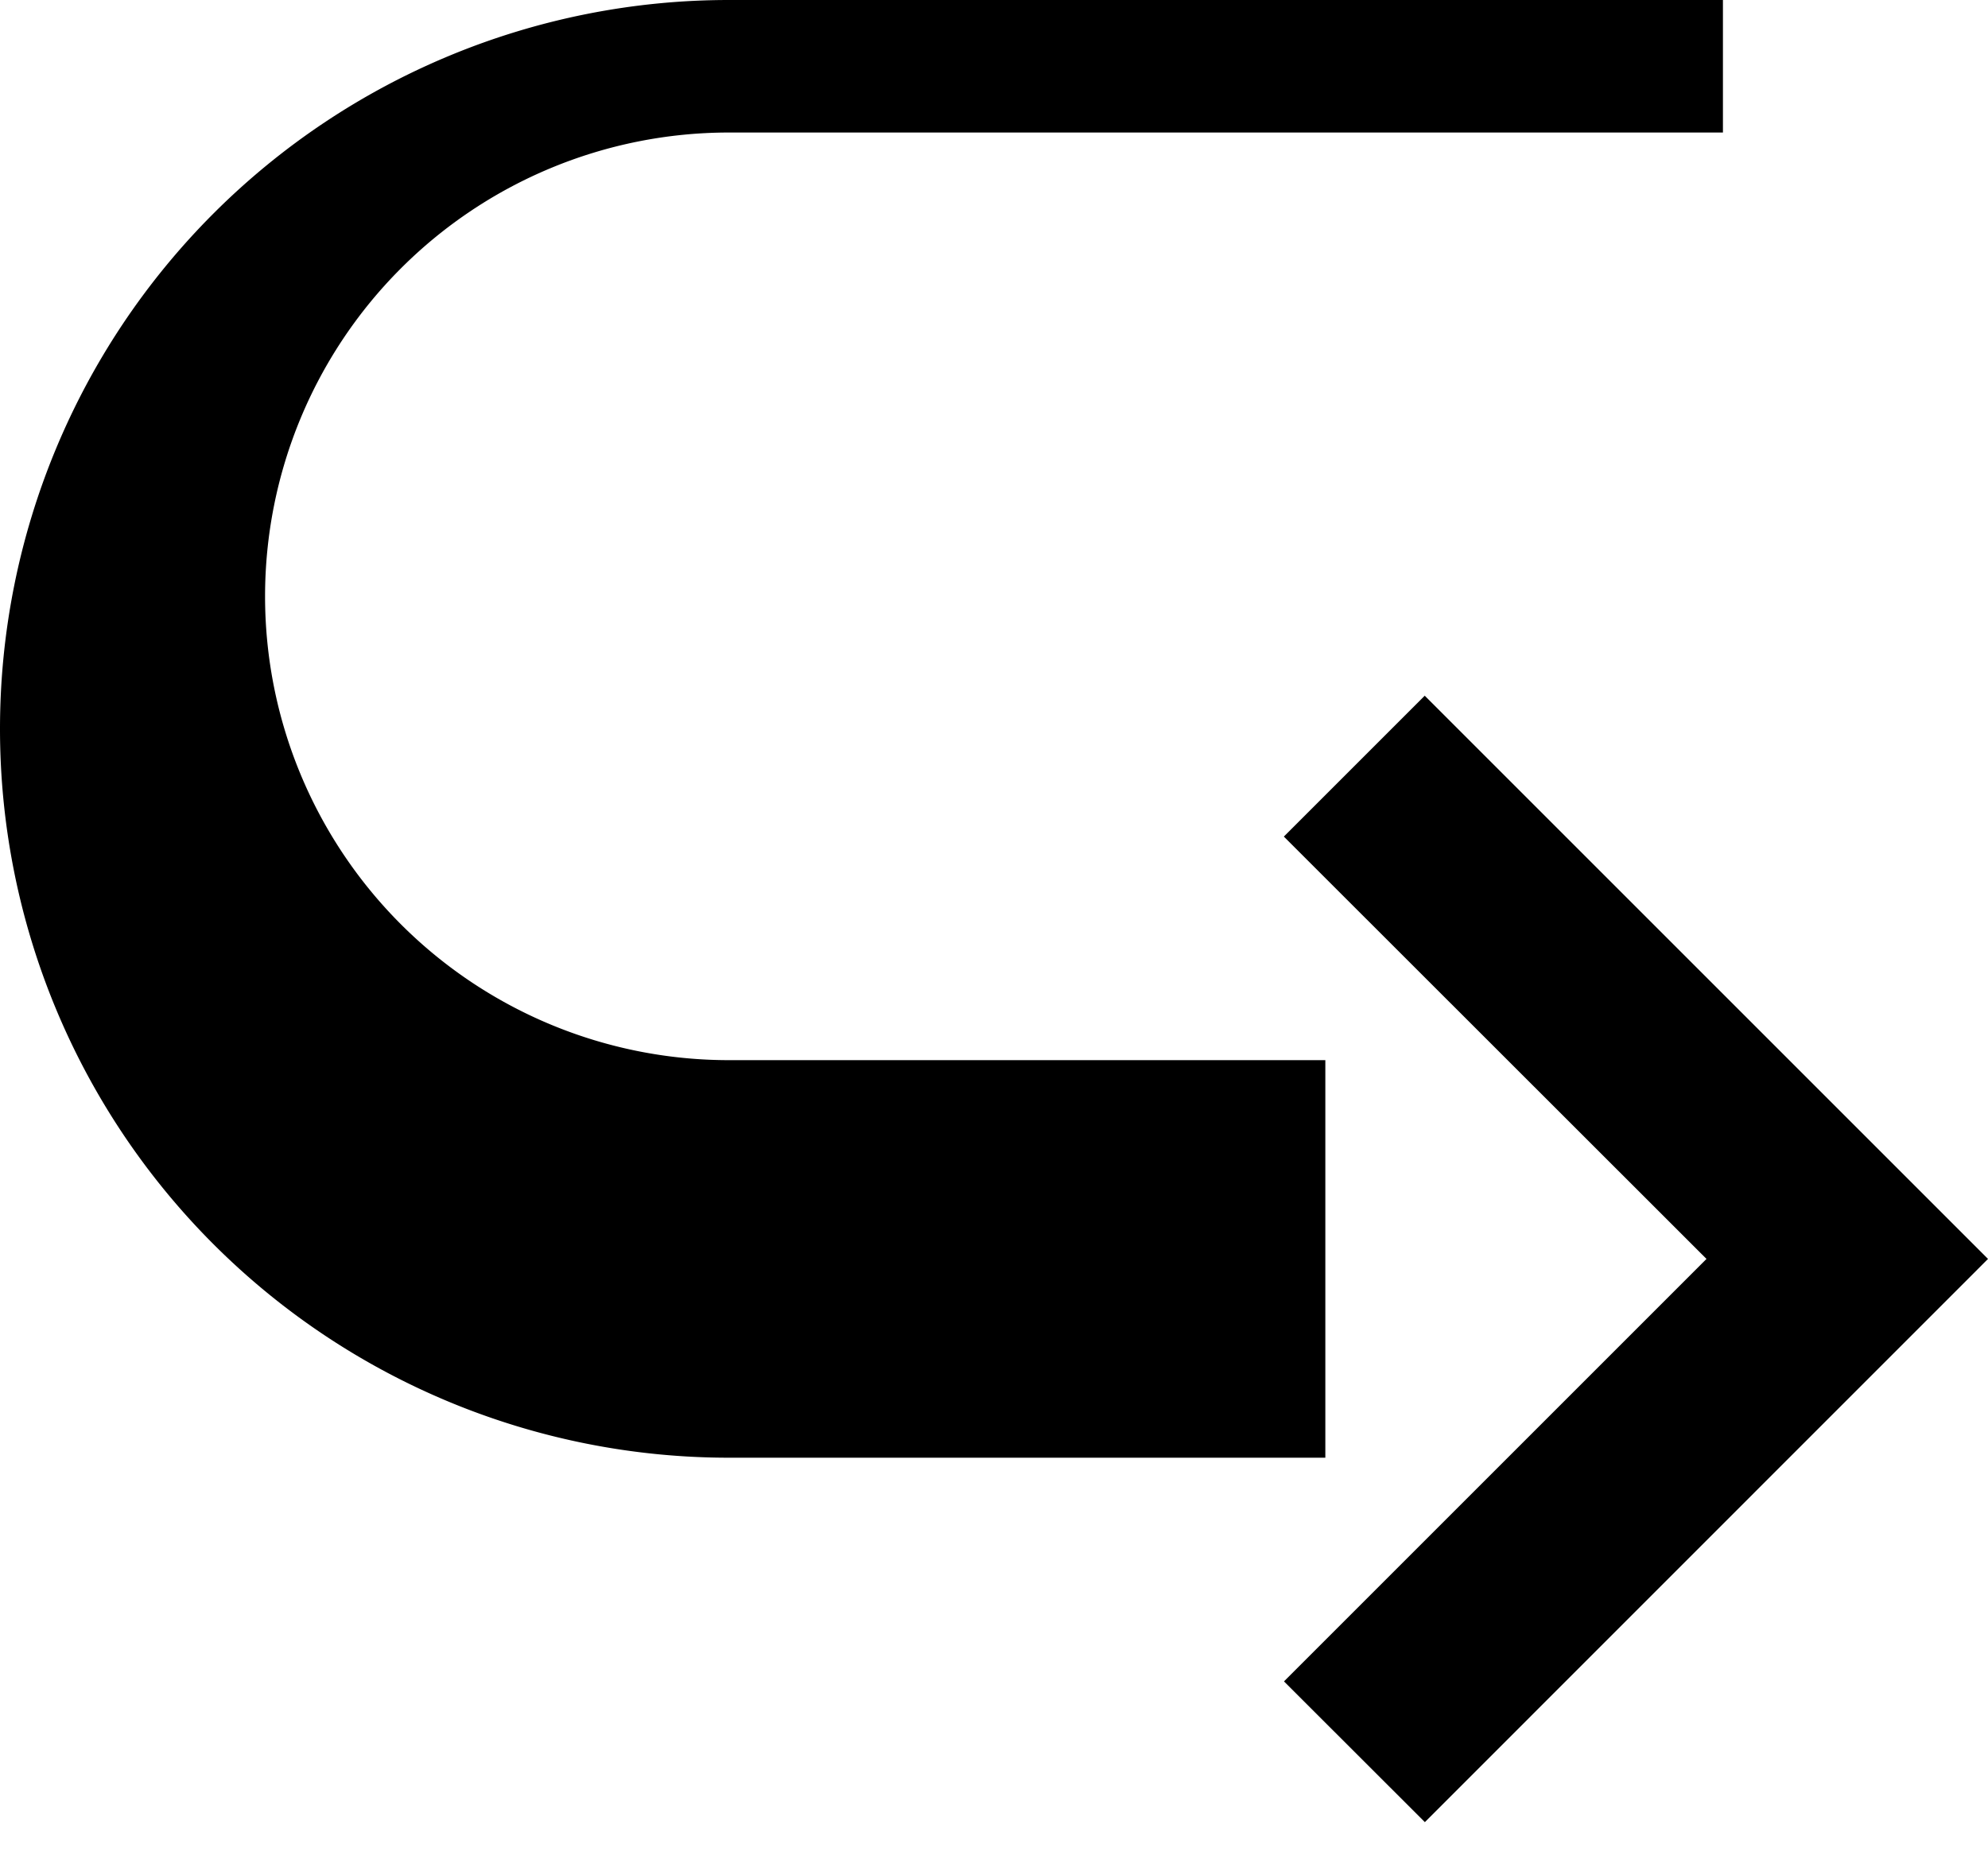 <svg xmlns="http://www.w3.org/2000/svg" version="1.0" width="15" height="14"><path d="M5.5 0v1H13V0H5.5zm0 8v3H10V8H5.5zM5.5 0a5.5 5.5 0 0 0 0 11V8a3.5 3.5 0 0 1 0-7V0z"/><path d="M10.75 5.25L9.687 6.313 12.876 9.5l-3.188 3.188 1.063 1.062L15 9.5l-4.25-4.25z"/></svg>